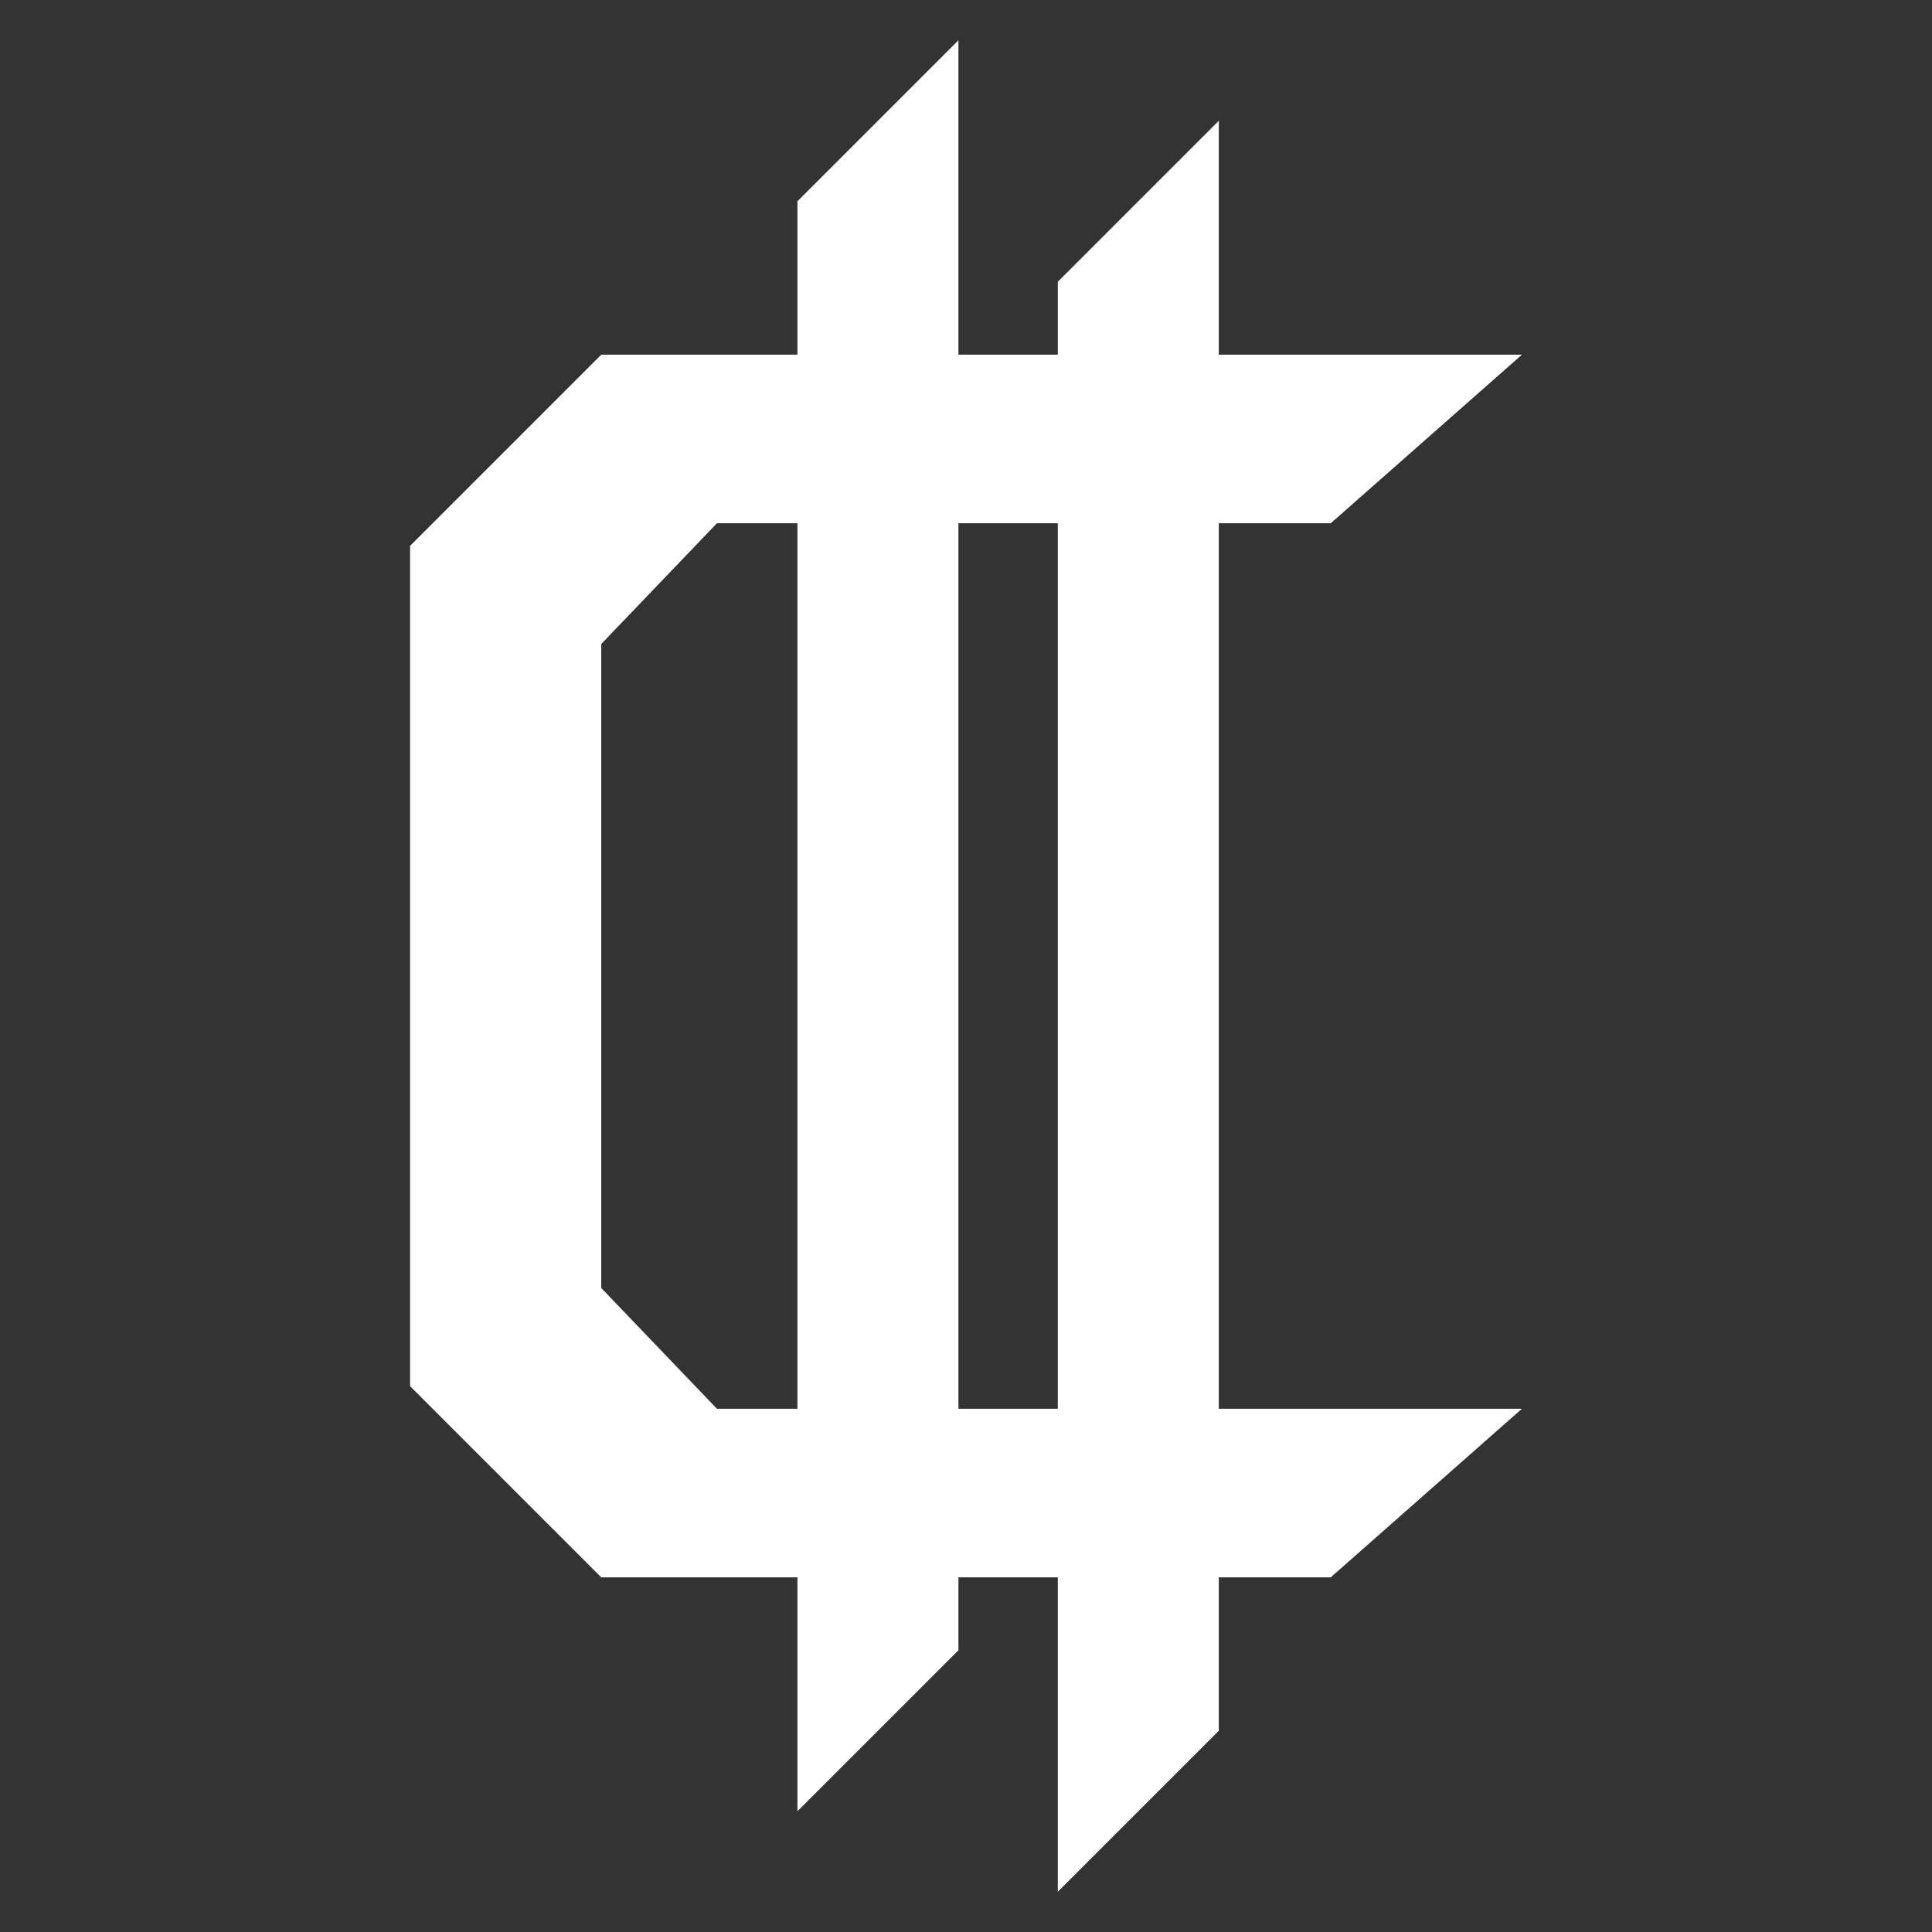 <?xml version="1.0" encoding="UTF-8" standalone="no"?>
<!-- Created with Inkscape (http://www.inkscape.org/) -->

<svg
   xmlns:dc="http://purl.org/dc/elements/1.1/"
   xmlns:cc="http://creativecommons.org/ns#"
   xmlns:rdf="http://www.w3.org/1999/02/22-rdf-syntax-ns#"
   xmlns:svg="http://www.w3.org/2000/svg"
   xmlns="http://www.w3.org/2000/svg"
   xmlns:sodipodi="http://sodipodi.sourceforge.net/DTD/sodipodi-0.dtd"
   xmlns:inkscape="http://www.inkscape.org/namespaces/inkscape"
   width="48"
   height="48"
   id="svg2"
   version="1.1"
   inkscape:version="0.48.3.1 r9886"
   sodipodi:docname="credits.svg"
   inkscape:export-filename="/home/michi/studium/WebAppLab/pi-puppids/resources/img/icons/credits.png"
   inkscape:export-xdpi="187.5"
   inkscape:export-ydpi="187.5">
  <rect width="100%" height="100%" fill="#333333" stroke="none"/>
  <defs
     id="defs4" />
  <sodipodi:namedview
     id="base"
     pagecolor="#ffffff"
     bordercolor="#666666"
     borderopacity="1.0"
     inkscape:pageopacity="0.0"
     inkscape:pageshadow="2"
     inkscape:zoom="11.2"
     inkscape:cx="5.7736358"
     inkscape:cy="23.448649"
     inkscape:document-units="px"
     inkscape:current-layer="g3829"
     showgrid="true"
     showguides="true"
     inkscape:guide-bbox="true"
     inkscape:showpageshadow="false"
     inkscape:window-width="1600"
     inkscape:window-height="863"
     inkscape:window-x="0"
     inkscape:window-y="37"
     inkscape:window-maximized="0">
    <inkscape:grid
       type="xygrid"
       id="grid2985"
       empspacing="5"
       visible="true"
       enabled="true"
       snapvisiblegridlinesonly="true"
       spacingx="1px"
       spacingy="1px"
       originx="0px" />
    <sodipodi:guide
       orientation="1,0"
       position="0,48"
       id="guide2987" />
    <sodipodi:guide
       orientation="0,1"
       position="0,0"
       id="guide2989" />
    <sodipodi:guide
       orientation="1,0"
       position="48,48"
       id="guide2991" />
    <sodipodi:guide
       orientation="0,1"
       position="0,48"
       id="guide2993" />
    <sodipodi:guide
       orientation="1,0"
       position="24,24"
       id="guide2995" />
    <sodipodi:guide
       orientation="0,1"
       position="24,24"
       id="guide2997" />
    <sodipodi:guide
       orientation="1,0"
       position="15,33"
       id="guide3026" />
    <sodipodi:guide
       orientation="1,0"
       position="35,33"
       id="guide3028" />
    <sodipodi:guide
       orientation="1,0"
       position="19,33"
       id="guide3030" />
    <sodipodi:guide
       orientation="1,0"
       position="23,33"
       id="guide3032" />
    <sodipodi:guide
       orientation="1,0"
       position="27,33"
       id="guide3034" />
    <sodipodi:guide
       orientation="1,0"
       position="31,33"
       id="guide3036" />
  </sodipodi:namedview>
  <g
     inkscape:label="Ebene 1"
     inkscape:groupmode="layer"
     id="layer1"
     transform="translate(0,-1004.362)">
    <g
       id="g3822"
       transform="translate(-0.125,1.3)">
      <g
         id="g3829"
         transform="translate(-0.512,8.4098952e-5)">
        <path
           style="fill:#ffffff;fill-opacity:1;fill-rule:evenodd;stroke:none;stroke-opacity:1;stroke-linecap:butt;stroke-width:0.5;stroke-miterlimit:4;stroke-dasharray:none"
           d="M 23.812 1 L 19.812 5 L 19.812 8.812 L 14.938 8.812 L 10.188 13.562 L 10.188 34.438 L 14.938 39.188 L 19.812 39.188 L 19.812 45 L 23.812 41 L 23.812 39.188 L 26.281 39.188 L 26.281 47 L 30.281 43 L 30.281 39.188 L 33.062 39.188 L 37.812 35 L 30.281 35 L 30.281 13 L 33.062 13 L 37.812 8.812 L 30.281 8.812 L 30.281 3 L 26.281 7 L 26.281 8.812 L 23.812 8.812 L 23.812 1 z M 17.812 13 L 19.812 13 L 19.812 35 L 17.812 35 L 14.938 32 L 14.938 16 L 17.812 13 z M 23.812 13 L 26.281 13 L 26.281 35 L 23.812 35 L 23.812 13 z "
           transform="translate(0.637,1003.062)"
           id="rect3040" />
      </g>
    </g>
  </g>
</svg>
